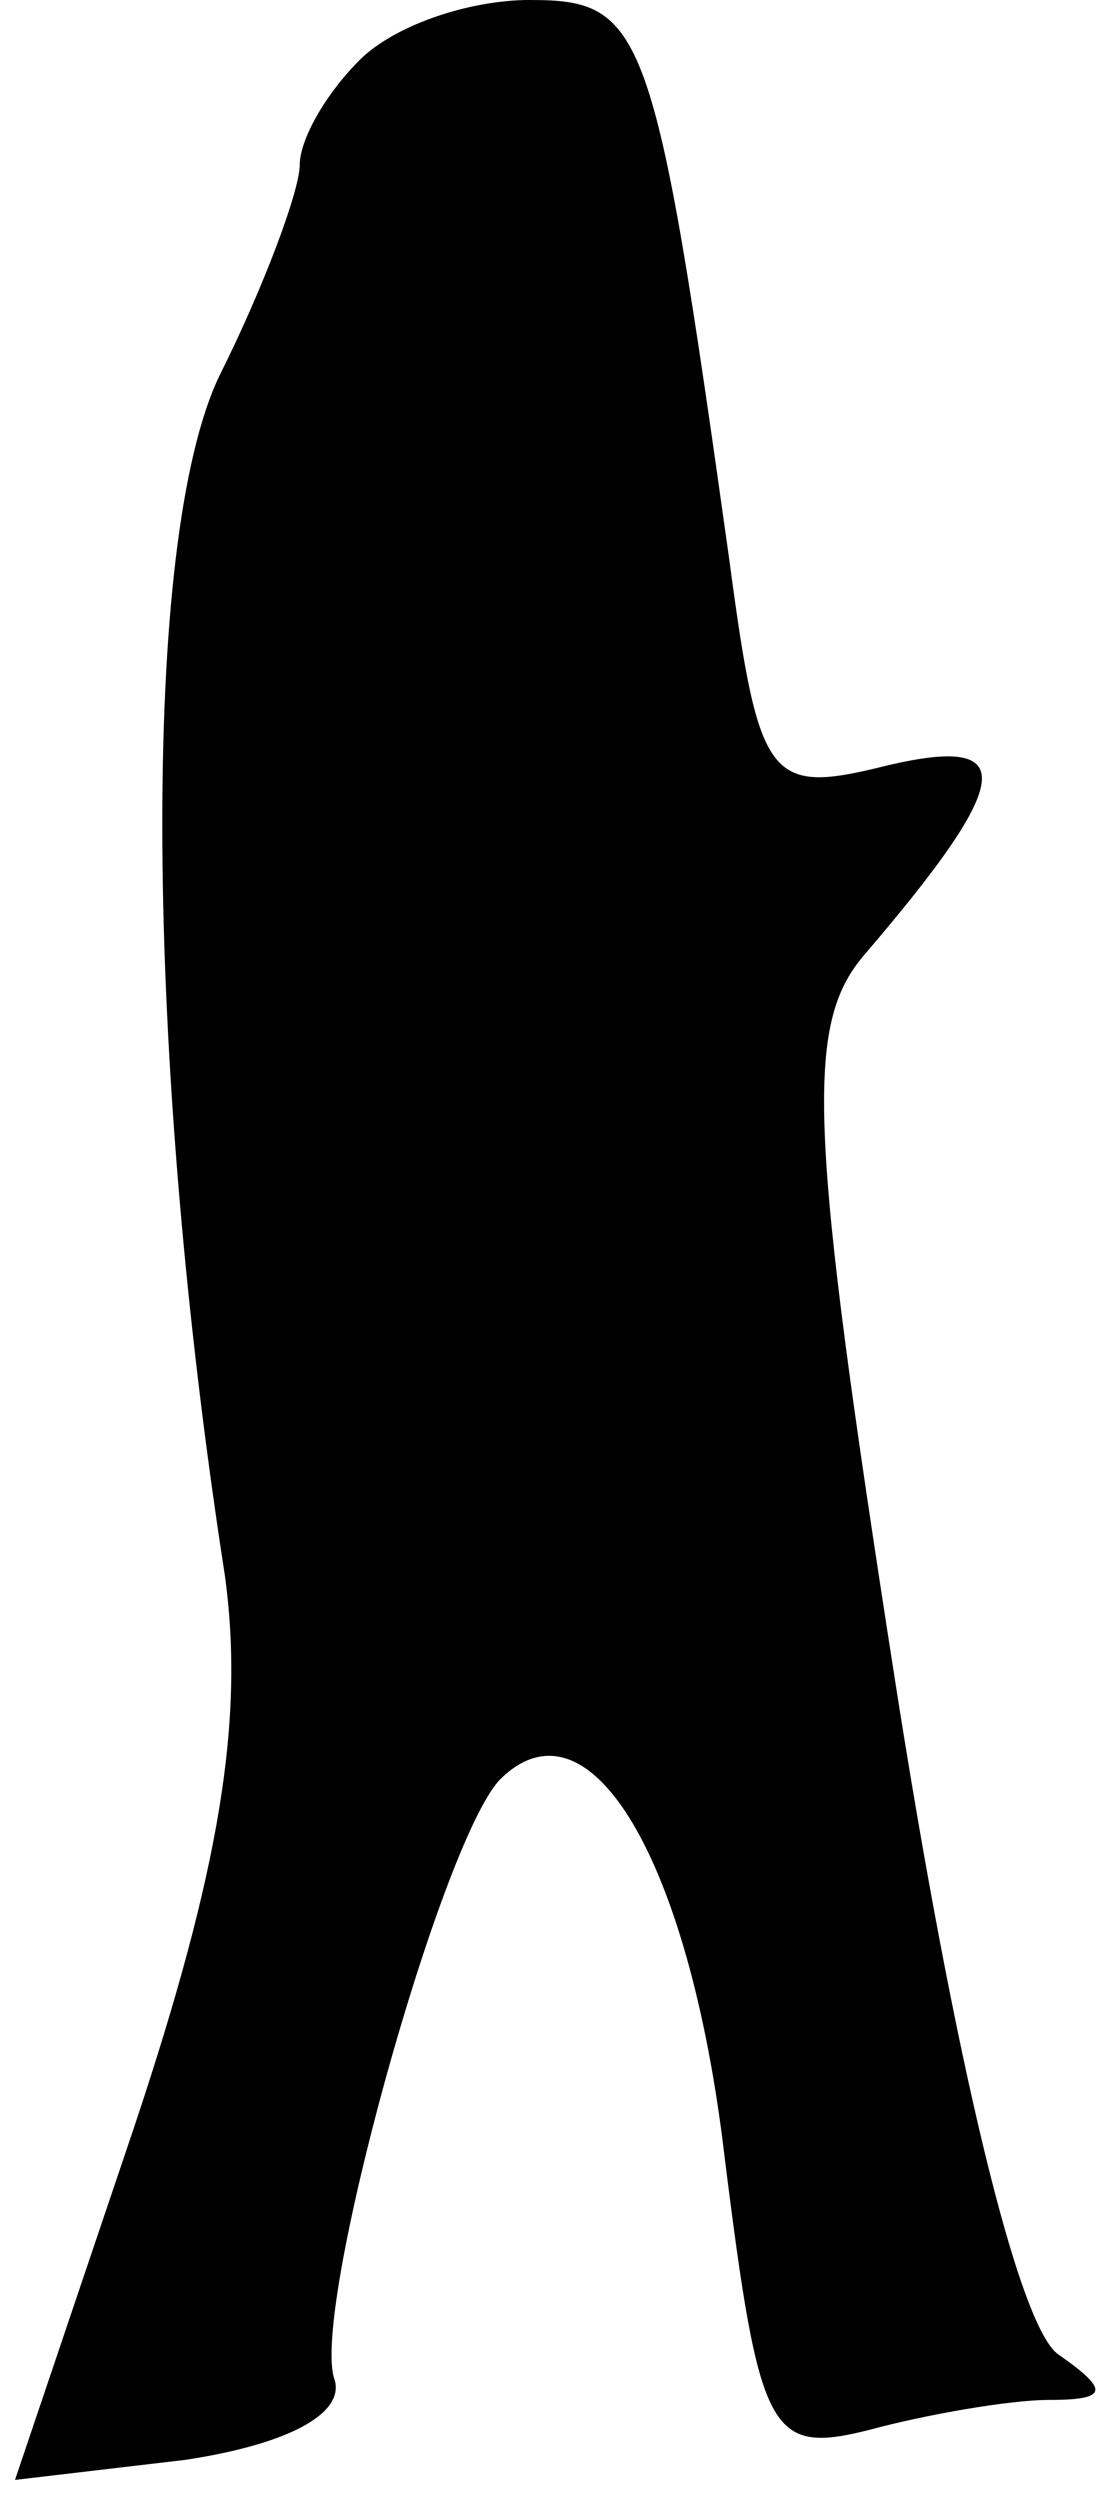 <?xml version="1.0" standalone="no"?>
<!DOCTYPE svg PUBLIC "-//W3C//DTD SVG 20010904//EN"
 "http://www.w3.org/TR/2001/REC-SVG-20010904/DTD/svg10.dtd">
<svg version="1.0" xmlns="http://www.w3.org/2000/svg"
 width="22pt" height="50pt" viewBox="0 0 22 50"
 preserveAspectRatio="xMidYMid meet">
<g transform="translate(0,50) scale(0.1,-0.1)"
fill="#000000" stroke="none">
<path fill="#000000" stroke="none" d="M72 488 c-7 -7 -12 -16 -12 -21 0 -5
-7 -24 -16 -42 -16 -33 -15 -137 1 -240 4 -29 -1 -59 -18 -110 l-24 -71 34 4
c20 3 32 9 30 16 -5 13 21 107 33 120 18 18 38 -16 45 -75 7 -56 9 -60 29 -55
11 3 28 6 36 6 12 0 12 2 2 9 -8 5 -21 59 -33 136 -17 109 -18 130 -6 144 30
35 31 44 5 38 -24 -6 -26 -4 -32 41 -15 107 -17 112 -40 112 -12 0 -27 -5 -34
-12z"/>
</g>
</svg>
